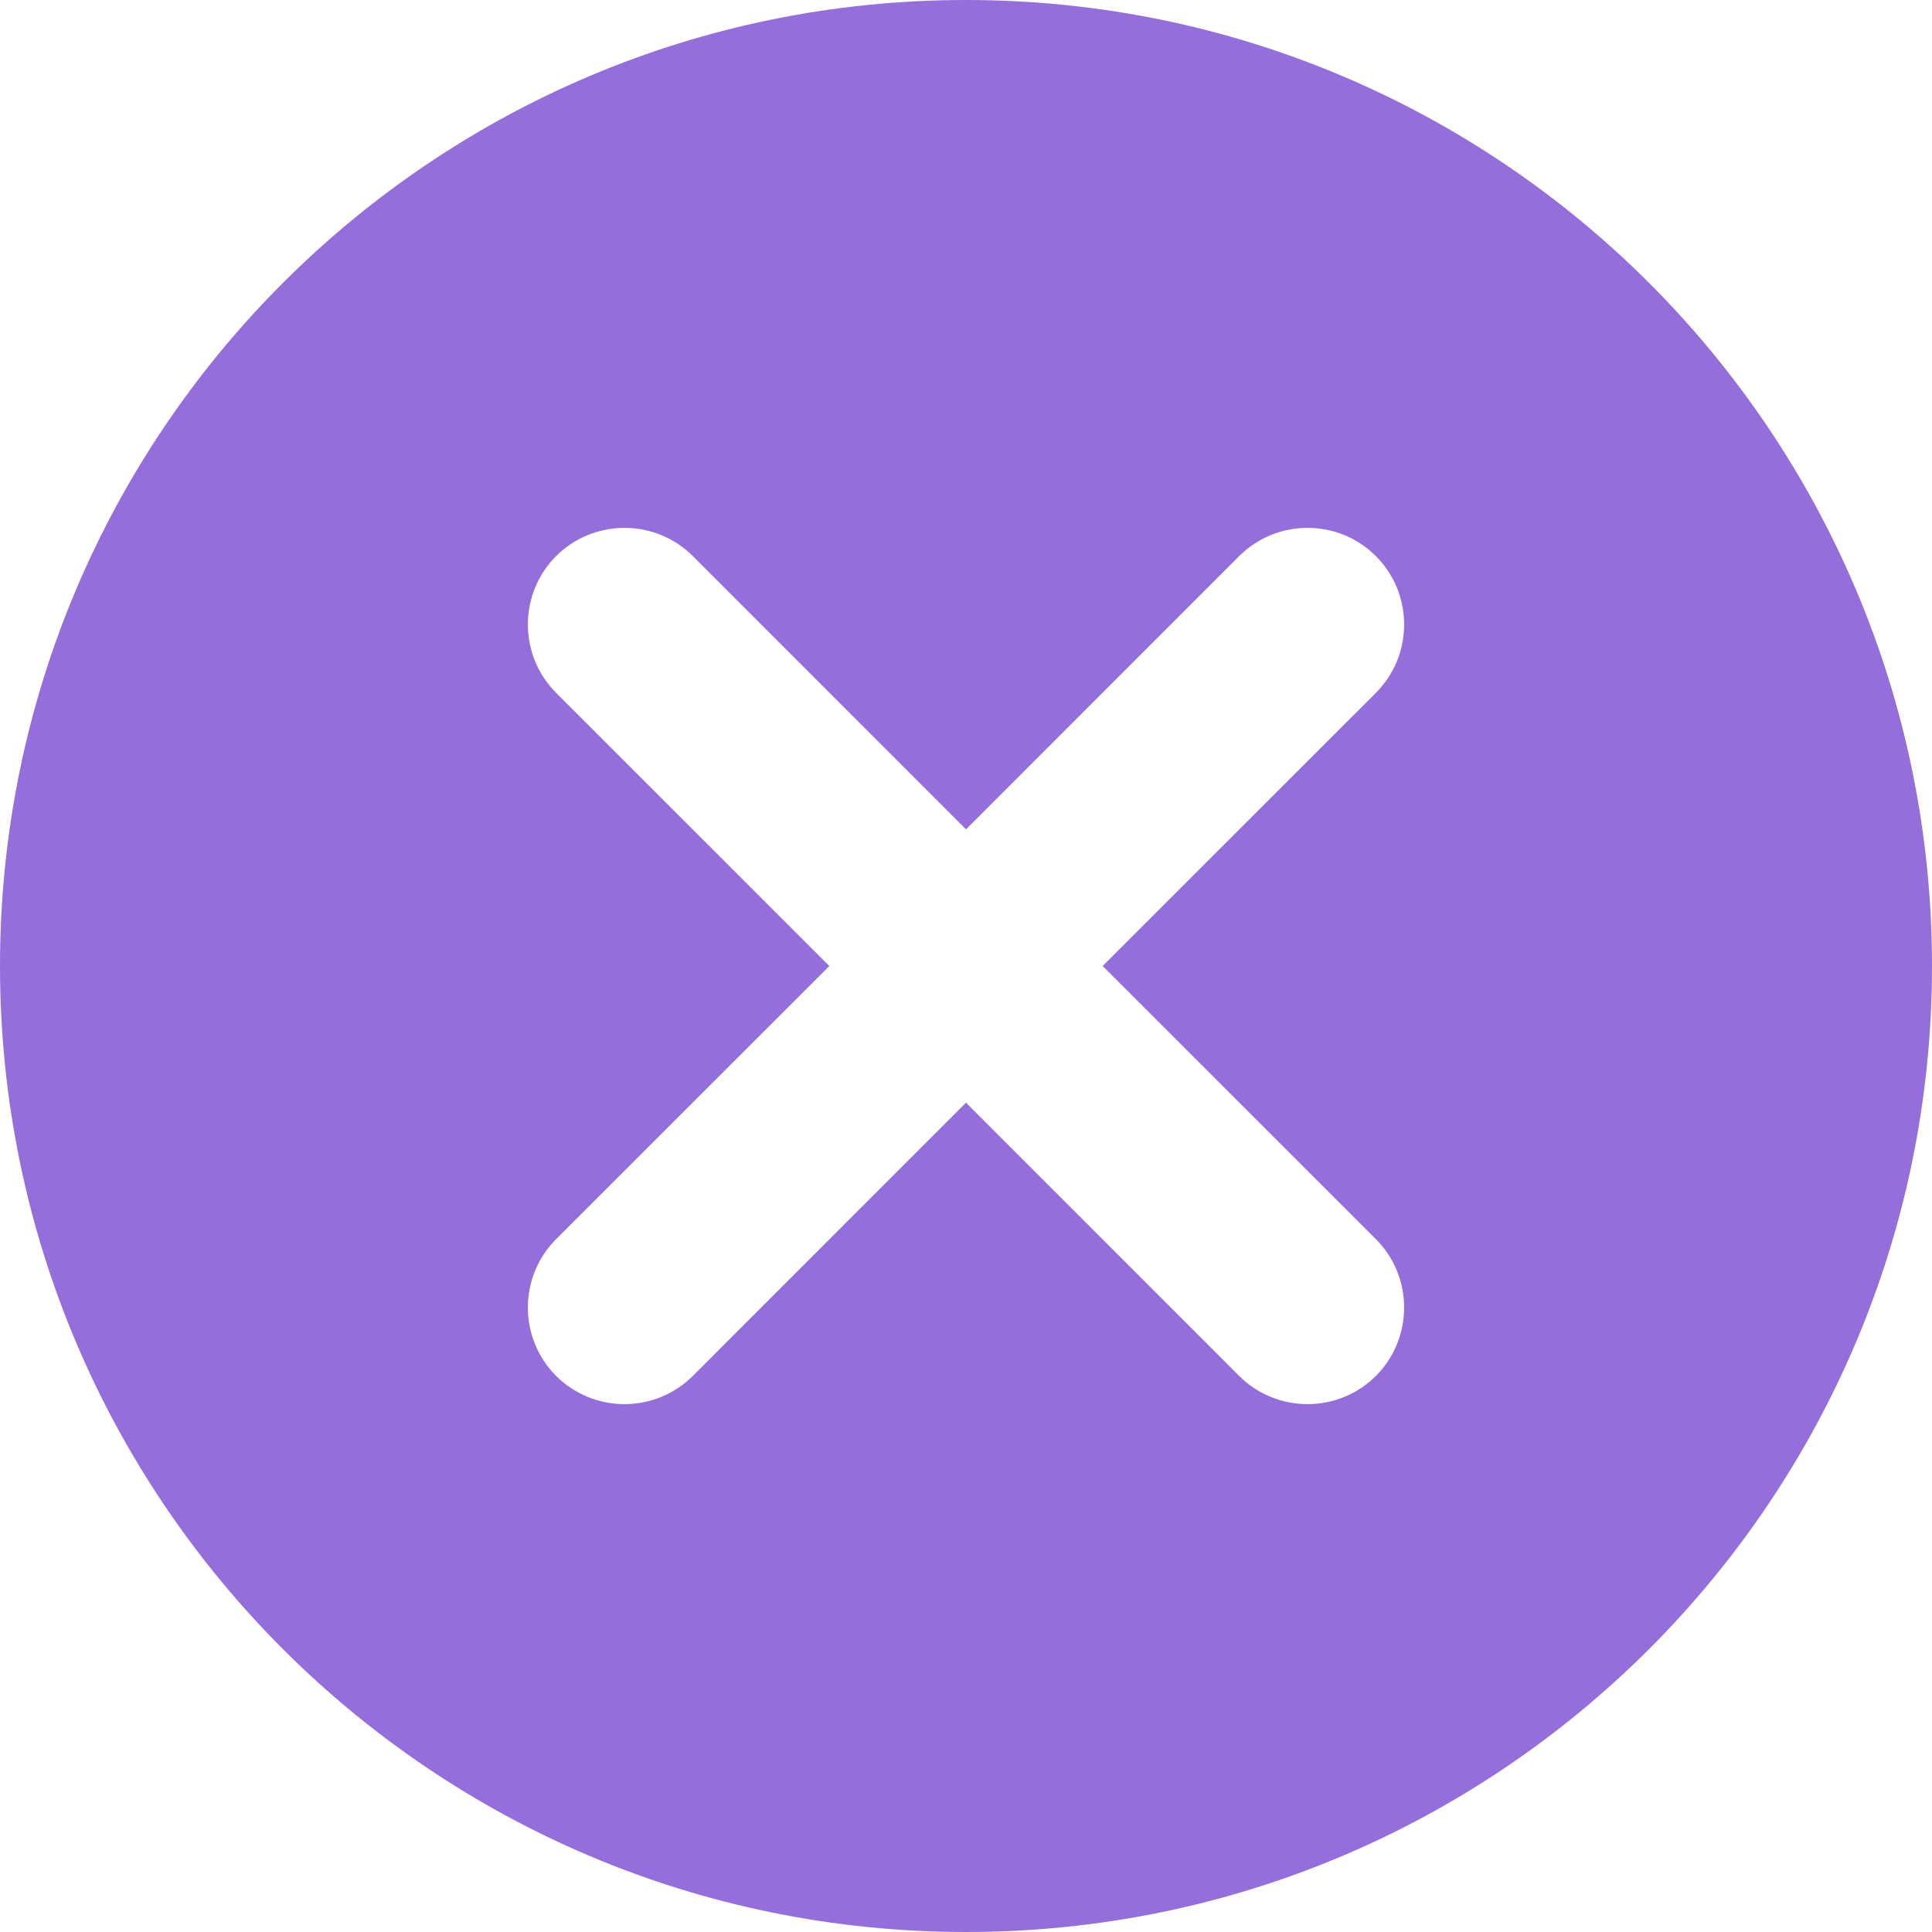 <svg width="18" height="18" viewBox="0 0 18 18" fill="none" xmlns="http://www.w3.org/2000/svg">
<path d="M10.273 9L12.819 6.455C12.902 6.371 12.969 6.272 13.014 6.163C13.059 6.053 13.082 5.936 13.082 5.818C13.082 5.7 13.059 5.583 13.014 5.473C12.969 5.364 12.902 5.265 12.819 5.181C12.735 5.098 12.636 5.031 12.527 4.986C12.417 4.941 12.3 4.918 12.182 4.918C12.064 4.918 11.947 4.941 11.837 4.986C11.728 5.031 11.629 5.098 11.545 5.181L9 7.727L6.455 5.181C6.286 5.012 6.057 4.918 5.818 4.918C5.579 4.918 5.35 5.012 5.181 5.181C5.012 5.35 4.918 5.579 4.918 5.818C4.918 5.936 4.941 6.053 4.986 6.163C5.031 6.272 5.098 6.371 5.181 6.455L7.727 9L5.181 11.545C5.012 11.714 4.918 11.943 4.918 12.182C4.918 12.421 5.012 12.65 5.181 12.819C5.35 12.988 5.579 13.082 5.818 13.082C6.057 13.082 6.286 12.988 6.455 12.819L9 10.273L11.545 12.819C11.714 12.988 11.943 13.082 12.182 13.082C12.421 13.082 12.65 12.988 12.819 12.819C12.988 12.65 13.082 12.421 13.082 12.182C13.082 11.943 12.988 11.714 12.819 11.545L10.273 9ZM9 18C4.029 18 0 13.971 0 9C0 4.029 4.029 0 9 0C13.971 0 18 4.029 18 9C18 13.971 13.971 18 9 18Z" fill="#946EDB"/>
</svg>
